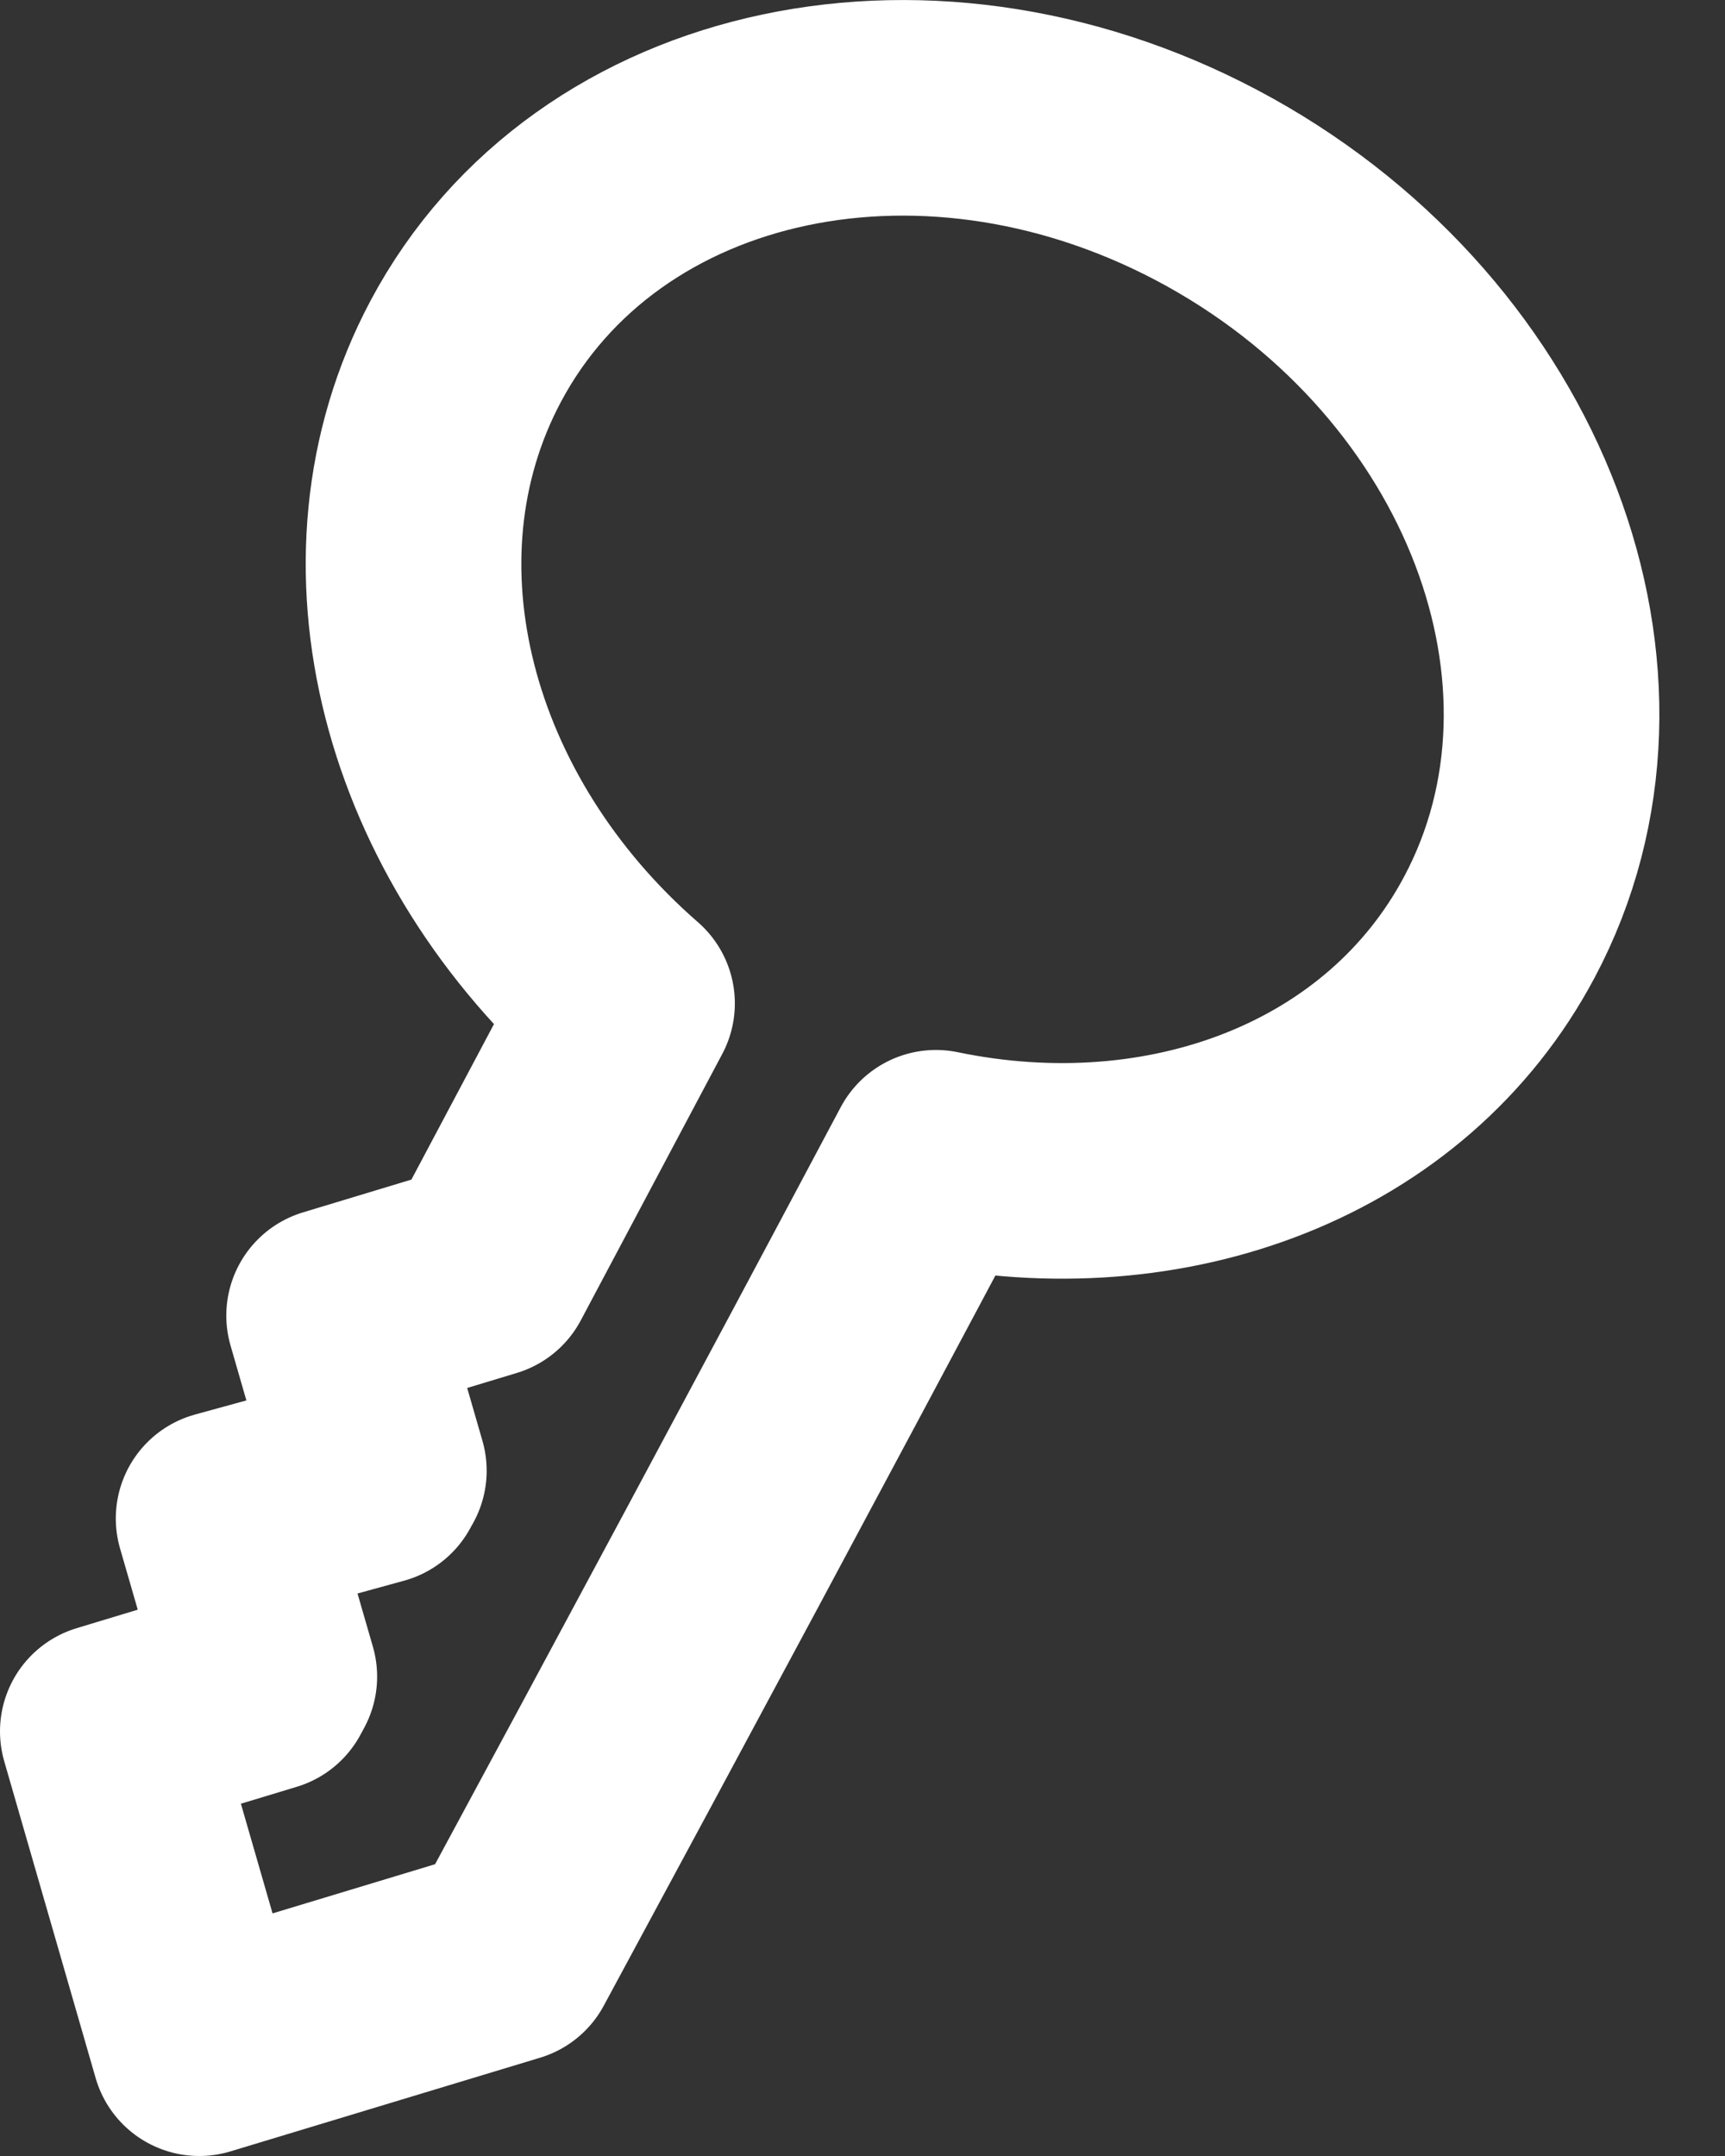 <svg width="16" height="20" viewBox="0 0 16 20" fill="none" xmlns="http://www.w3.org/2000/svg">
<rect x="0" y="0" width="16" height="20" fill="#333333" stroke="none"/>
<path d="M4.318 3.262C5.534 0.973 8.667 0.312 11.316 1.785C13.964 3.259 15.125 6.31 13.908 8.599C12.957 10.391 10.83 11.186 8.681 10.74C7.362 13.222 6.056 15.657 4.72 18.131L1.848 19L1 16.061L2.463 15.618L2.498 15.553L2.074 14.086L3.483 13.699L3.514 13.643L3.099 12.204L4.504 11.779L5.816 9.308C3.967 7.698 3.286 5.206 4.318 3.262Z" stroke="white" stroke-width="2" stroke-miterlimit="22.926" stroke-linecap="round" stroke-linejoin="round"/>
</svg>
